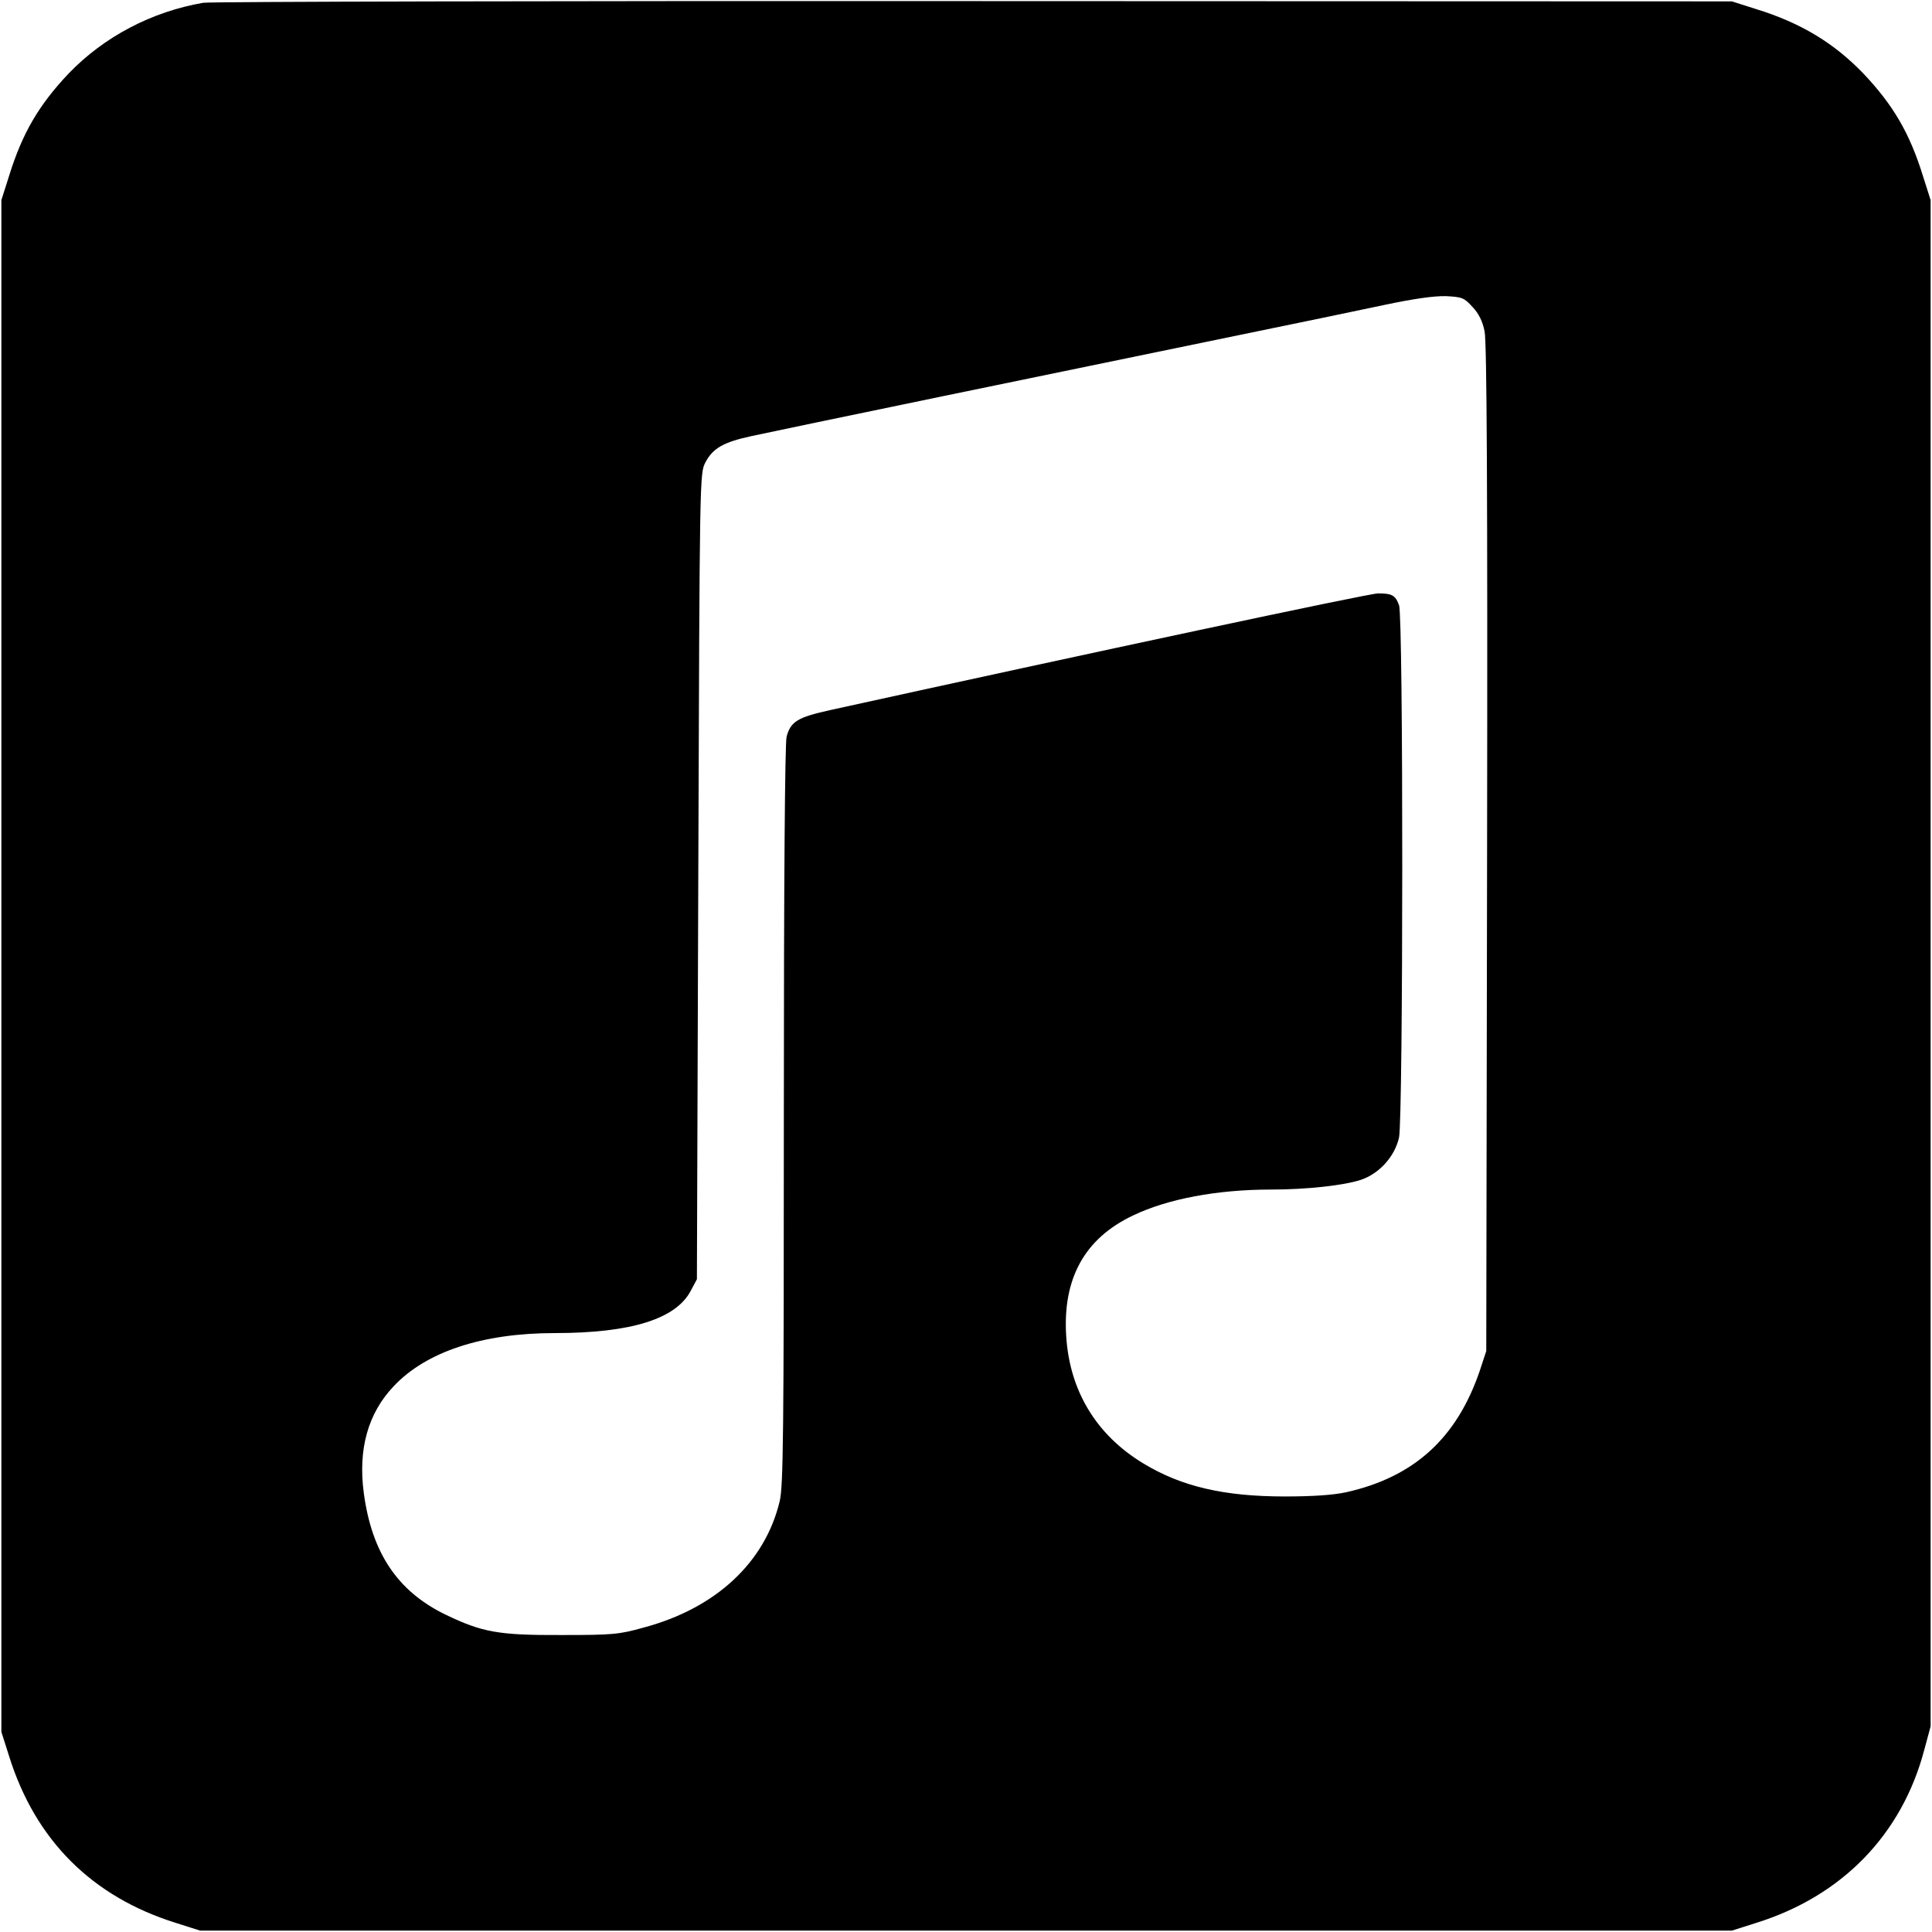 <?xml version="1.0" standalone="no"?>
<!DOCTYPE svg PUBLIC "-//W3C//DTD SVG 20010904//EN"
 "http://www.w3.org/TR/2001/REC-SVG-20010904/DTD/svg10.dtd">
<svg version="1.0" xmlns="http://www.w3.org/2000/svg"
 width="700pt" height="700pt" viewBox="0 0 700 700"
 preserveAspectRatio="xMidYMid meet">
<g transform="translate(0,700) scale(0.1,-0.1)"
fill="#000000" stroke="none">
<path d="M737 6990 c-187 -32 -360 -123 -488 -256 -108 -114 -168 -216 -216
-371 l-28 -88 0 -2775 0 -2775 28 -88 c95 -304 300 -509 604 -604 l88 -28
2775 0 2775 0 88 28 c311 97 528 320 609 627 l23 85 0 2765 0 2765 -28 88
c-48 155 -108 257 -216 371 -106 110 -226 183 -388 233 l-88 28 -2745 1
c-1510 1 -2767 -2 -2793 -6z m4598 -1102 c23 -24 37 -53 44 -89 8 -39 11 -565
9 -1874 l-3 -1820 -23 -70 c-83 -245 -238 -387 -486 -442 -47 -10 -121 -15
-221 -15 -220 0 -375 36 -513 120 -170 103 -267 263 -279 462 -13 208 67 353
242 436 125 60 304 94 500 94 130 0 264 15 325 35 67 22 124 85 139 154 15 71
16 1888 0 1928 -13 36 -25 43 -76 43 -33 0 -1045 -216 -1986 -423 -117 -26
-142 -41 -157 -96 -6 -23 -10 -512 -10 -1371 0 -1159 -2 -1344 -15 -1399 -53
-222 -231 -388 -493 -458 -89 -25 -113 -27 -297 -27 -230 -1 -288 10 -421 74
-173 84 -267 223 -296 441 -21 158 15 288 108 386 117 125 321 193 584 193
276 0 438 51 492 152 l23 43 5 1460 c5 1458 5 1460 26 1500 27 51 65 73 167
95 90 20 1173 244 1762 365 204 42 442 91 530 110 109 23 180 33 224 32 59 -3
66 -6 96 -39z"/>
</g>
</svg>
